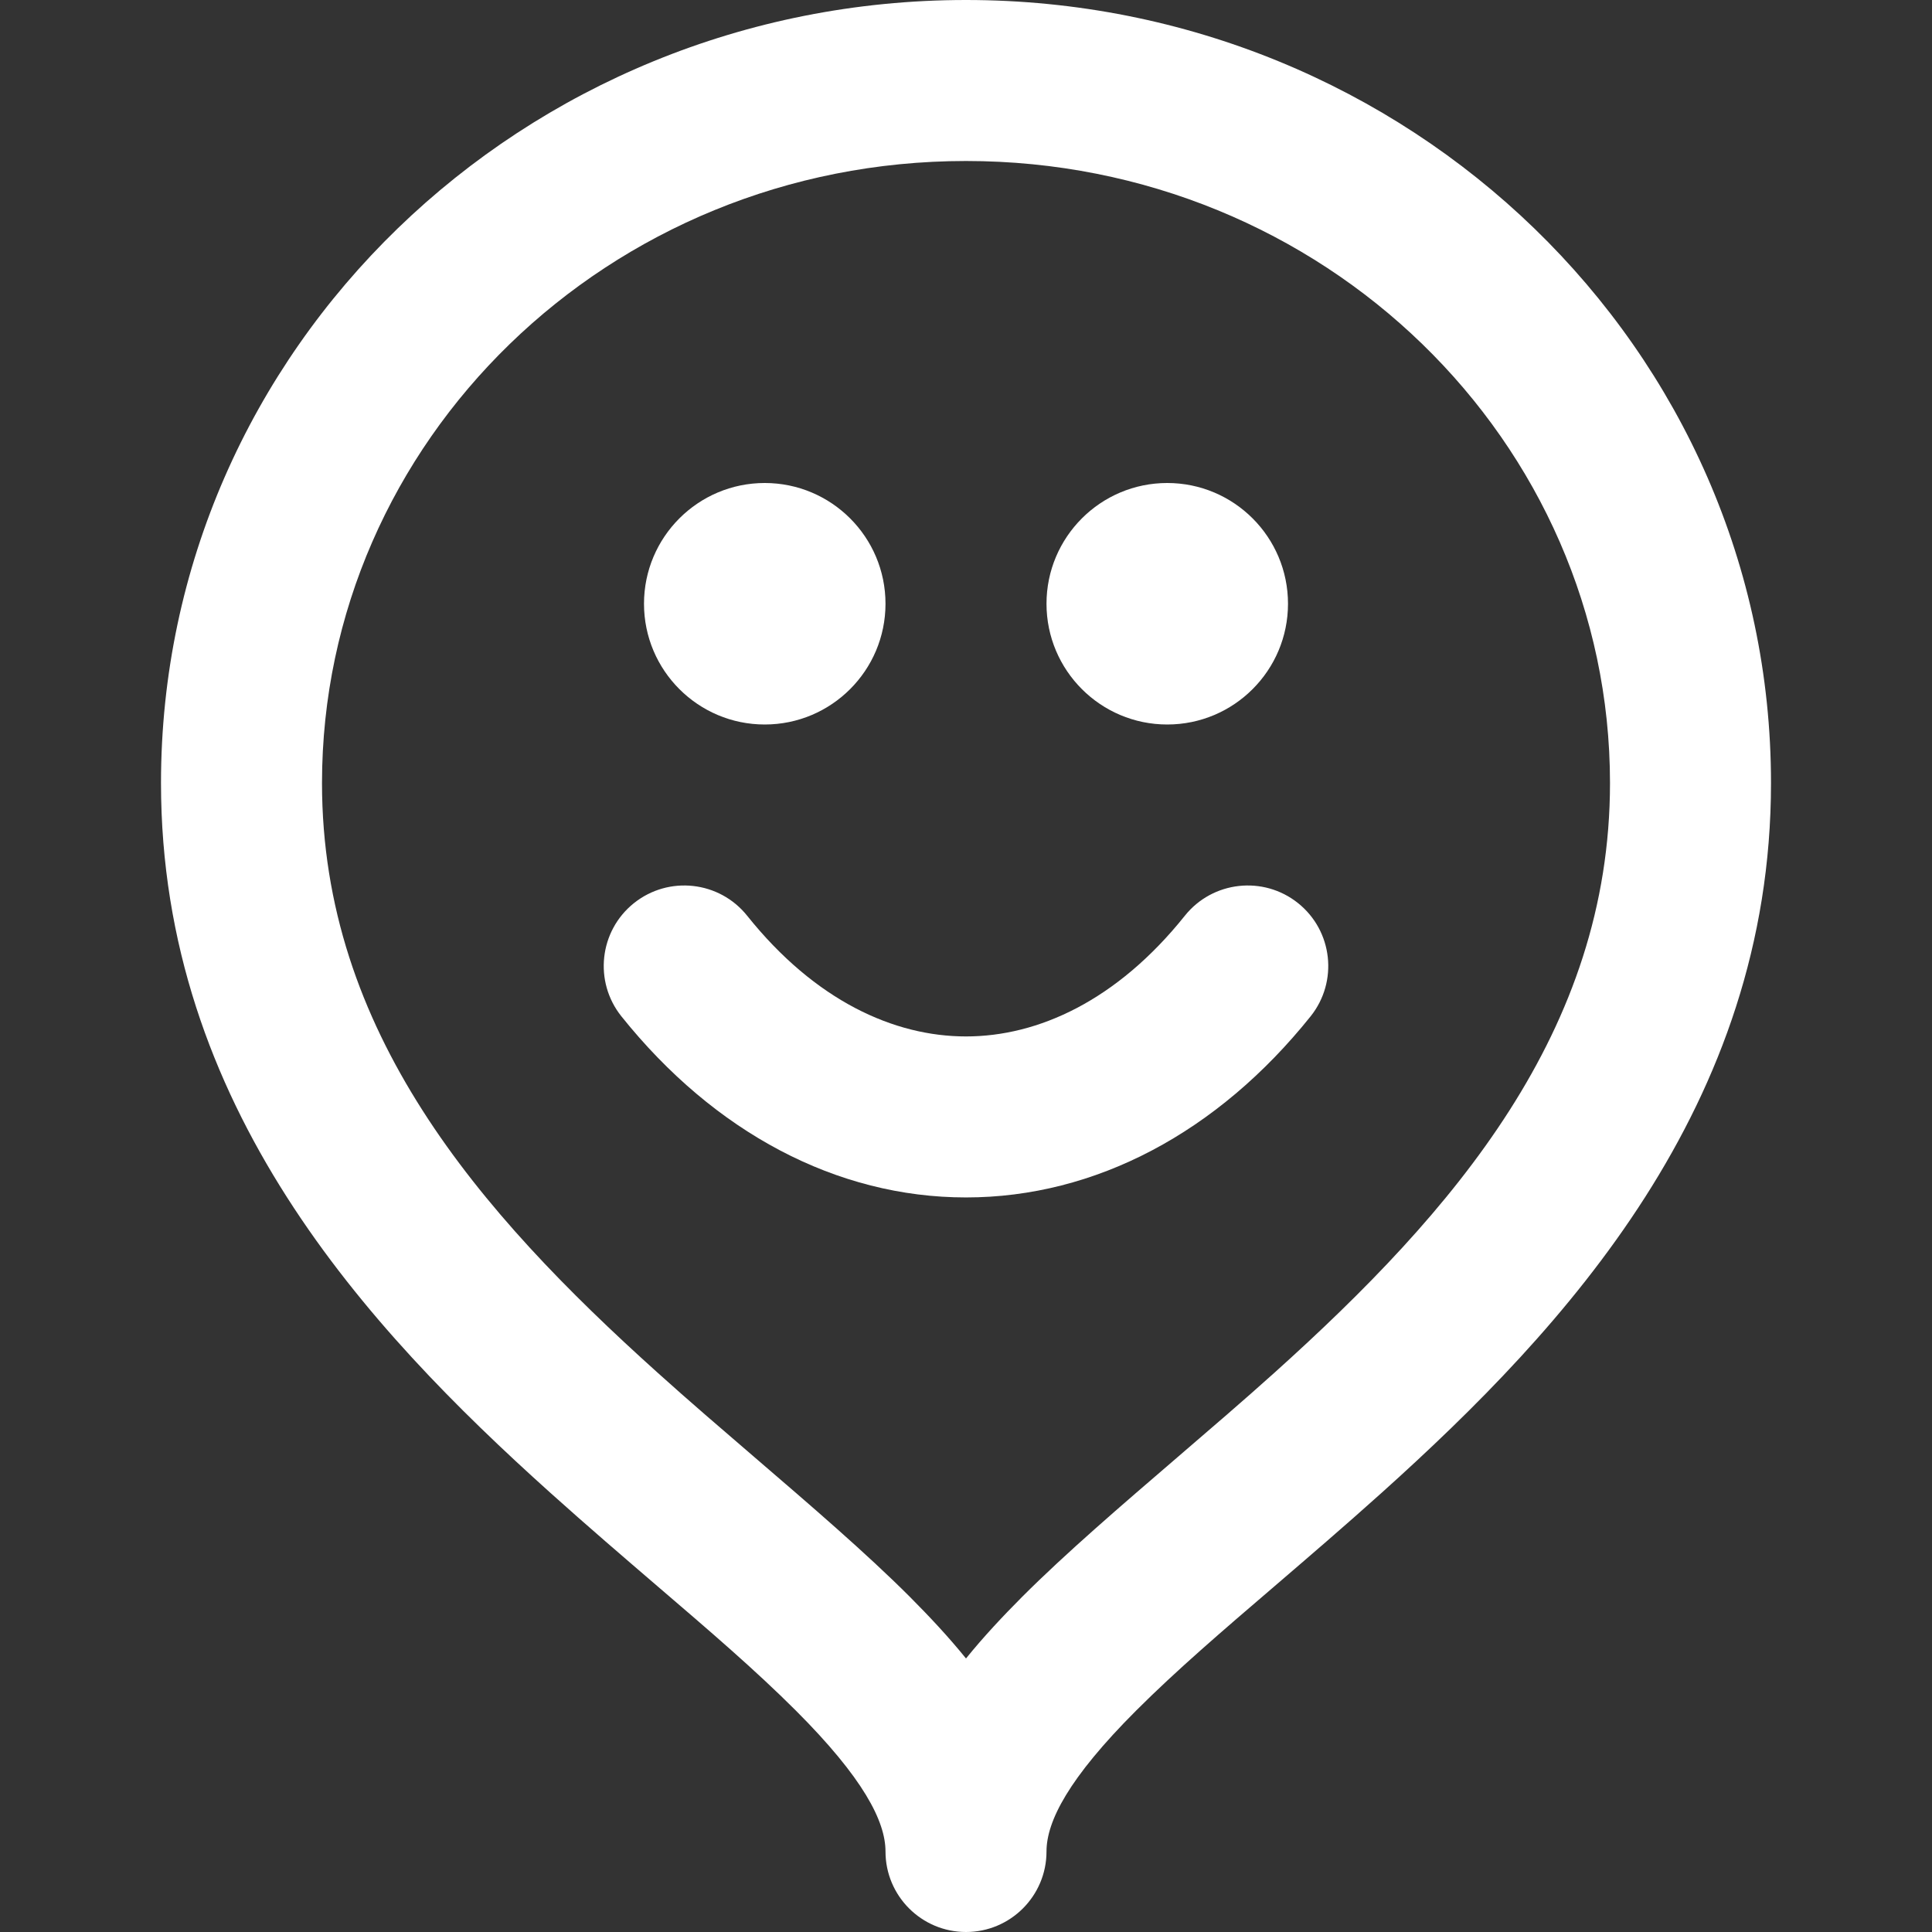 <svg width="24" height="24" viewBox="0 0 24 24" fill="none" xmlns="http://www.w3.org/2000/svg">
<rect x="0" y="0" width="24" height="24" fill="#333333" stroke="none"/>
<path d="M9.5 9C10.328 9 11 8.328 11 7.5C11 6.672 10.328 6 9.5 6C8.672 6 8 6.672 8 7.5C8 8.328 8.672 9 9.5 9Z" fill="white"/>
<path d="M16 7.5C16 8.328 15.328 9 14.5 9C13.672 9 13 8.328 13 7.5C13 6.672 13.672 6 14.5 6C15.328 6 16 6.672 16 7.5Z" fill="white"/>
<path d="M9.281 11.375C8.936 10.944 8.307 10.874 7.875 11.219C7.444 11.564 7.374 12.193 7.719 12.625C8.874 14.068 10.394 14.875 12 14.875C13.606 14.875 15.126 14.068 16.281 12.625C16.626 12.193 16.556 11.564 16.125 11.219C15.694 10.874 15.064 10.944 14.719 11.375C13.874 12.432 12.894 12.875 12 12.875C11.106 12.875 10.126 12.432 9.281 11.375Z" fill="white"/>
<path fill-rule="evenodd" clip-rule="evenodd" d="M9.887 21.25C10.725 22.088 11 22.625 11 23C11 23.552 11.448 24 12 24C12.552 24 13 23.552 13 23C13 22.625 13.275 22.088 14.113 21.25C14.614 20.749 15.189 20.256 15.831 19.706C16.249 19.347 16.696 18.964 17.169 18.539C19.441 16.496 22 13.737 22 9.727C22 4.326 17.494 0 12 0C6.506 0 2 4.326 2 9.727C2 13.737 4.559 16.496 6.831 18.539C7.304 18.964 7.751 19.347 8.169 19.706C8.811 20.256 9.386 20.749 9.887 21.25ZM4 9.727C4 5.488 7.552 2 12 2C16.448 2 20 5.488 20 9.727C20 12.809 18.059 15.049 15.832 17.052C15.444 17.401 15.032 17.754 14.625 18.104C13.928 18.703 13.242 19.292 12.699 19.835C12.46 20.075 12.22 20.33 12 20.602C11.78 20.33 11.54 20.075 11.301 19.835C10.758 19.292 10.072 18.703 9.375 18.104C8.968 17.754 8.556 17.401 8.169 17.052C5.941 15.049 4 12.809 4 9.727Z" fill="white"/>
</svg>
